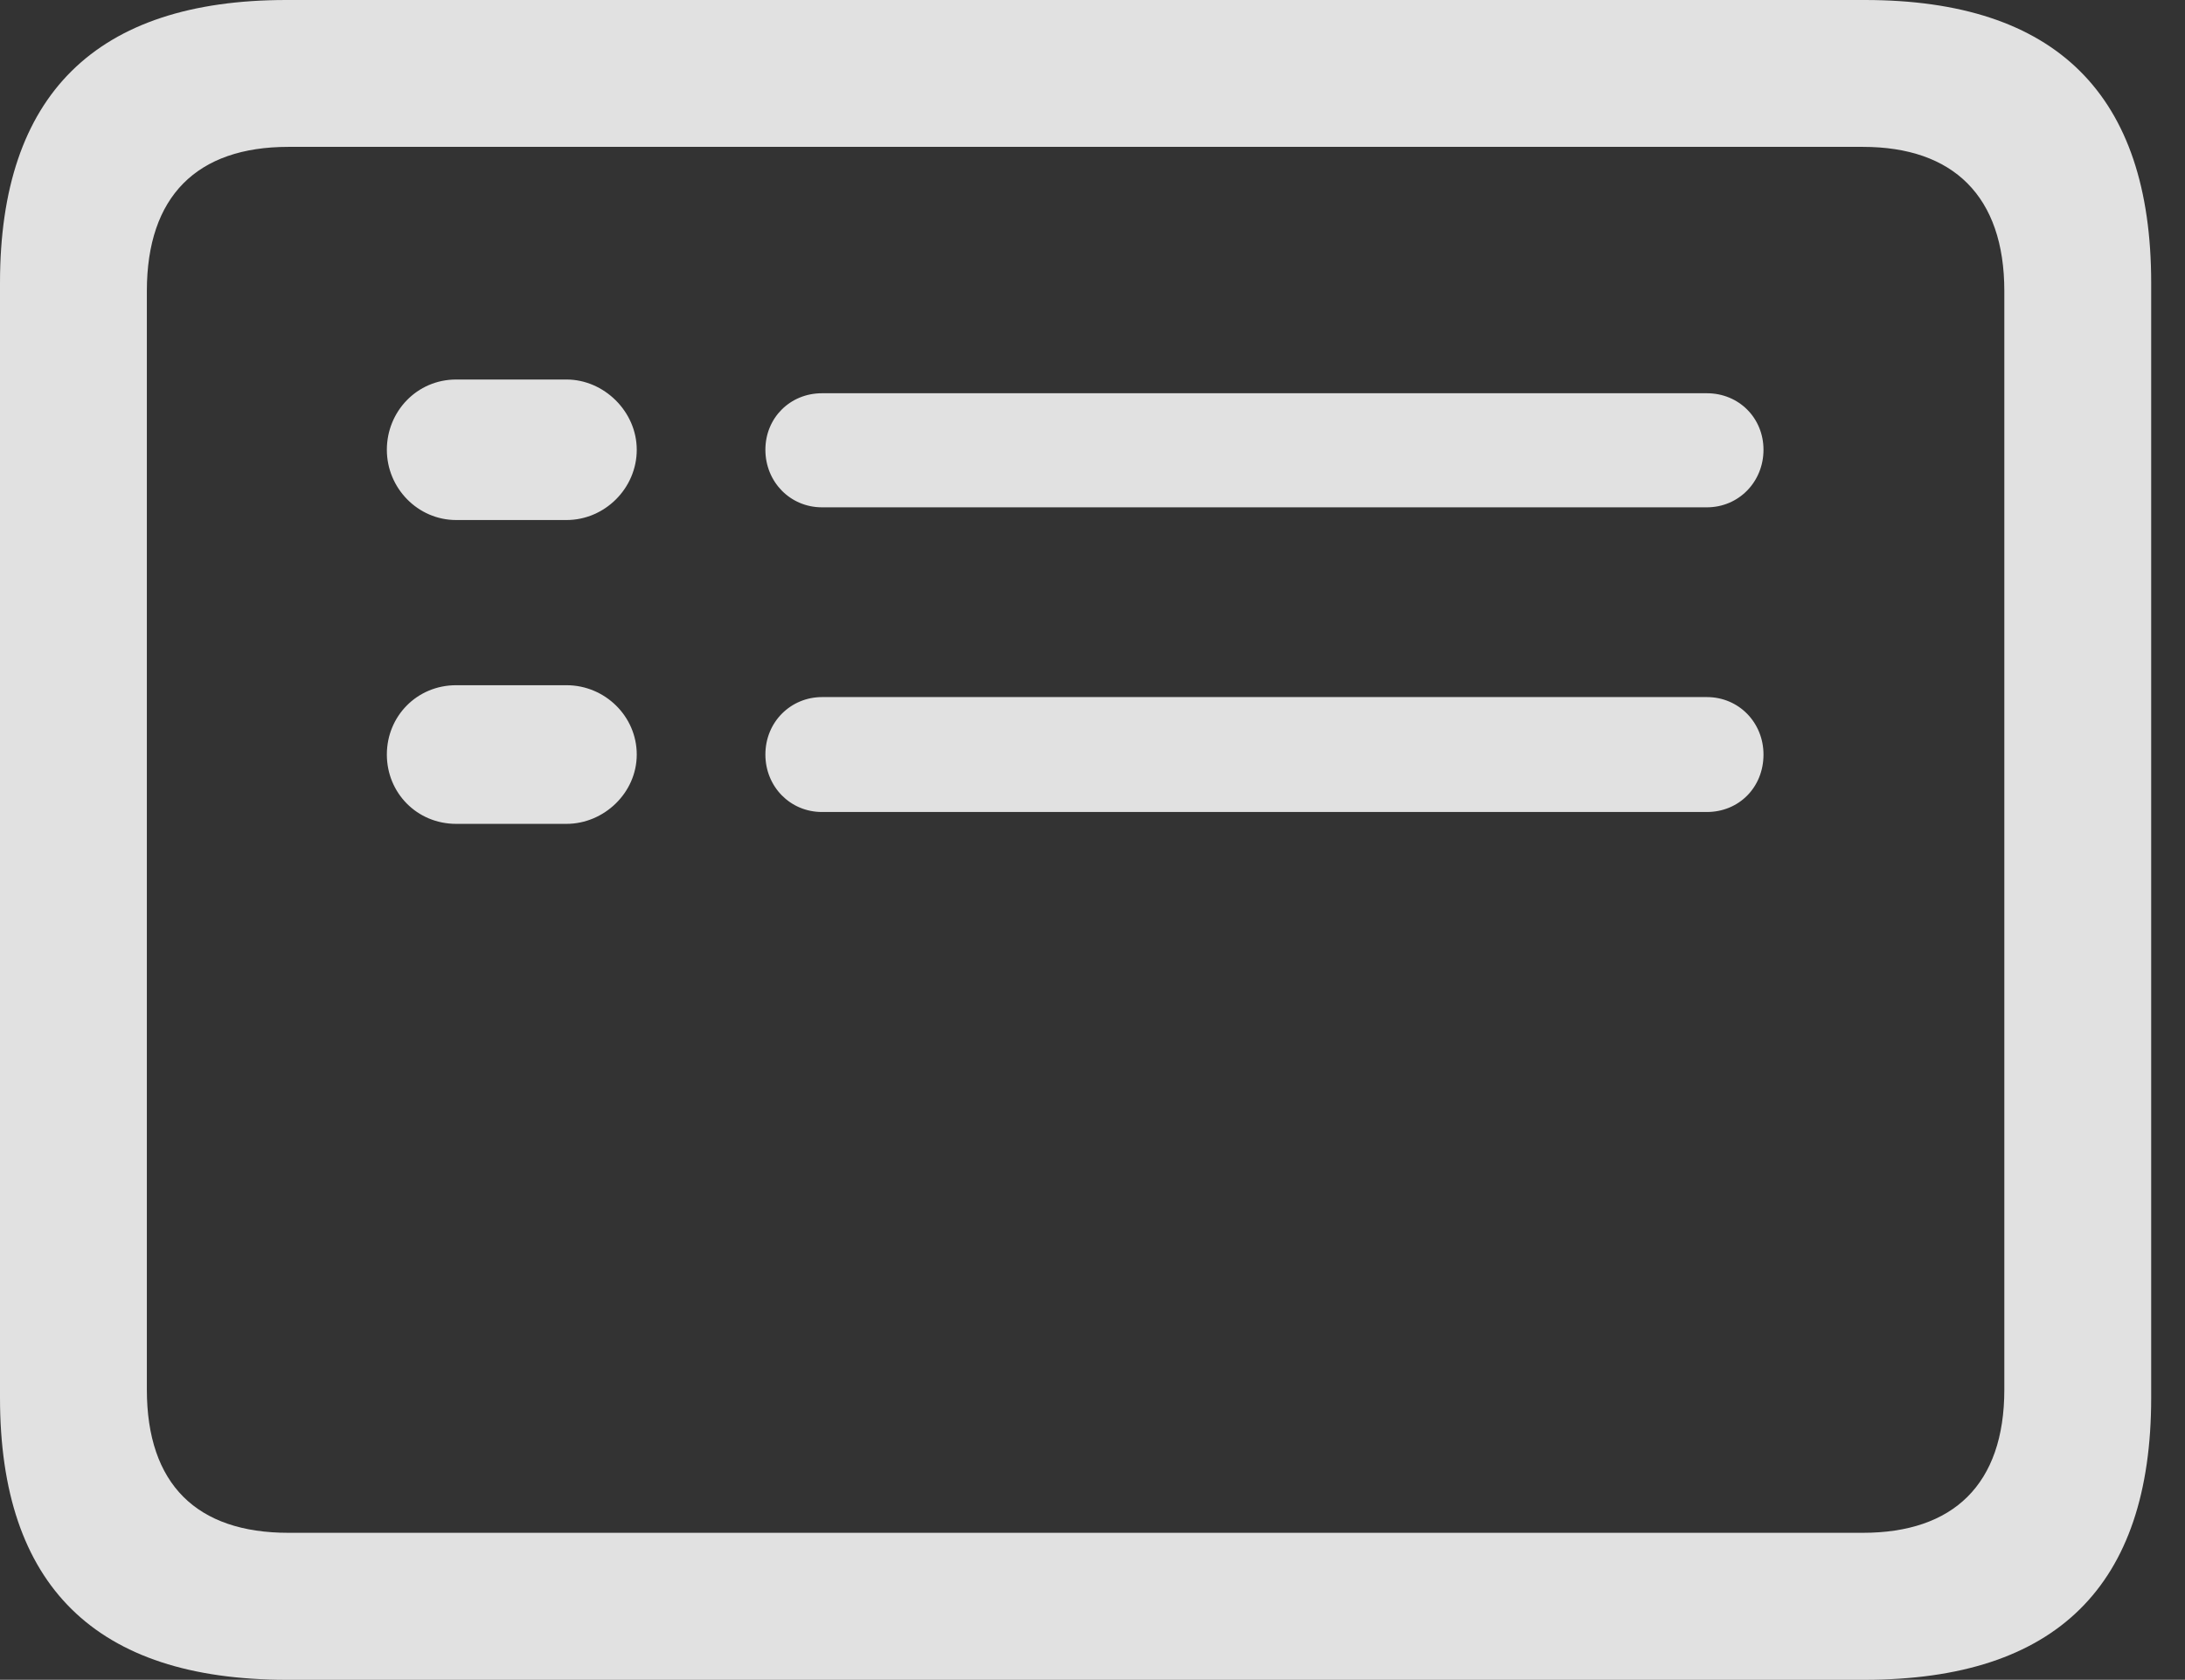 <?xml version="1.0" encoding="UTF-8"?>
<!--Generator: Apple Native CoreSVG 326-->
<!DOCTYPE svg
PUBLIC "-//W3C//DTD SVG 1.1//EN"
       "http://www.w3.org/Graphics/SVG/1.1/DTD/svg11.dtd">
<svg version="1.1" xmlns="http://www.w3.org/2000/svg" xmlns:xlink="http://www.w3.org/1999/xlink" viewBox="0 0 23.389 17.979">
 <rect x="0" y="0" width="23.389" height="17.979" fill="#333333" stroke="none"/>
 <g>
  <rect height="17.979" opacity="0" width="23.389" x="0" y="0"/>
  <path d="M3.066 17.979L19.961 17.979C22.012 17.979 23.027 16.973 23.027 14.961L23.027 3.027C23.027 1.016 22.012 0 19.961 0L3.066 0C1.025 0 0 1.016 0 3.027L0 14.961C0 16.973 1.025 17.979 3.066 17.979ZM3.086 16.406C2.109 16.406 1.572 15.889 1.572 14.873L1.572 3.115C1.572 2.1 2.109 1.572 3.086 1.572L19.941 1.572C20.908 1.572 21.455 2.1 21.455 3.115L21.455 14.873C21.455 15.889 20.908 16.406 19.941 16.406Z" fill="white" fill-opacity="0.85"/>
  <path d="M4.883 5.566L6.064 5.566C6.475 5.566 6.816 5.225 6.816 4.814C6.816 4.404 6.465 4.062 6.064 4.062L4.883 4.062C4.463 4.062 4.141 4.404 4.141 4.814C4.141 5.225 4.473 5.566 4.883 5.566ZM4.883 8.818L6.064 8.818C6.465 8.818 6.816 8.486 6.816 8.076C6.816 7.666 6.475 7.334 6.064 7.334L4.883 7.334C4.463 7.334 4.141 7.666 4.141 8.076C4.141 8.486 4.463 8.818 4.883 8.818ZM8.799 5.43L18.271 5.43C18.613 5.43 18.877 5.156 18.877 4.814C18.877 4.473 18.613 4.209 18.271 4.209L8.799 4.209C8.457 4.209 8.193 4.473 8.193 4.814C8.193 5.156 8.457 5.43 8.799 5.43ZM8.799 8.691L18.271 8.691C18.613 8.691 18.877 8.428 18.877 8.076C18.877 7.734 18.613 7.461 18.271 7.461L8.799 7.461C8.467 7.461 8.193 7.725 8.193 8.076C8.193 8.418 8.457 8.691 8.799 8.691Z" fill="white" fill-opacity="0.85"/>
 </g>
</svg>
